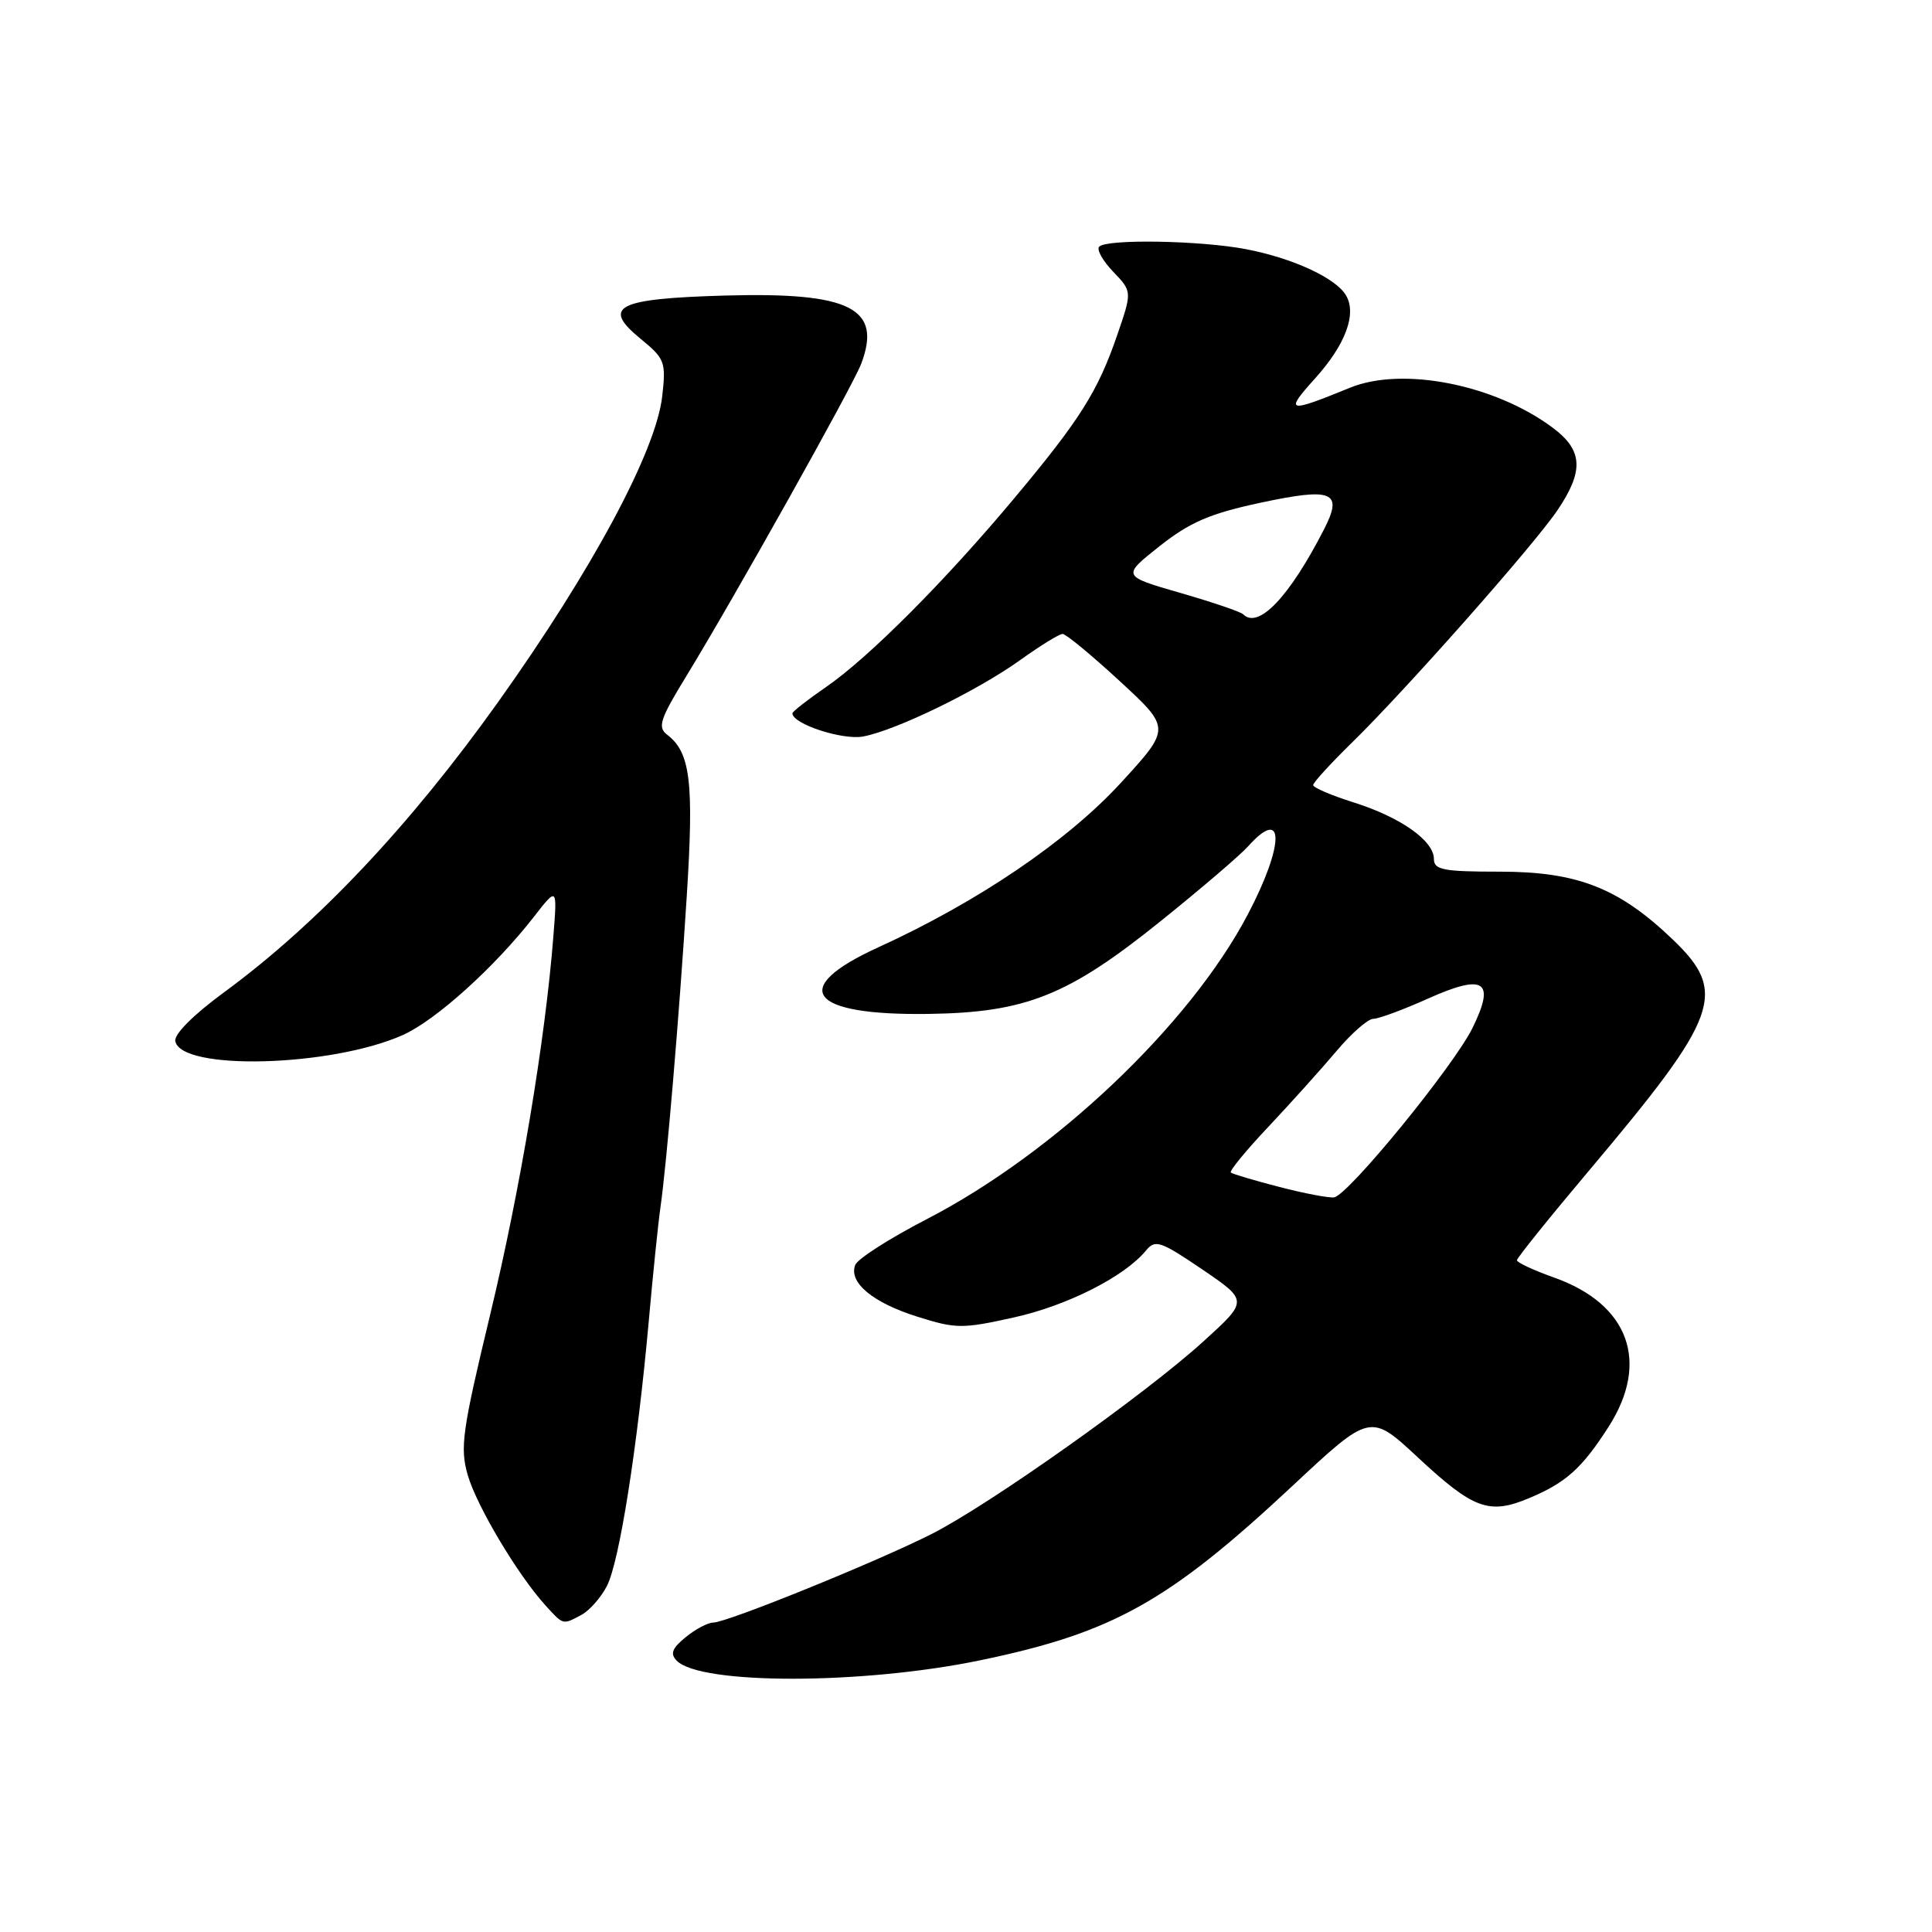 <?xml version="1.0" encoding="UTF-8" standalone="no"?>
<!DOCTYPE svg PUBLIC "-//W3C//DTD SVG 1.1//EN" "http://www.w3.org/Graphics/SVG/1.1/DTD/svg11.dtd" >
<svg xmlns="http://www.w3.org/2000/svg" xmlns:xlink="http://www.w3.org/1999/xlink" version="1.1" viewBox="0 0 256 256">
 <g >
 <path fill="currentColor"
d=" M 129.87 220.00 C 147.47 216.35 154.81 212.25 171.29 196.86 C 181.58 187.25 181.58 187.25 187.89 193.13 C 195.23 199.96 197.31 200.73 202.57 198.53 C 207.48 196.48 209.62 194.57 213.15 189.05 C 218.64 180.48 215.84 172.80 205.92 169.28 C 203.22 168.32 201.00 167.29 201.00 166.99 C 201.00 166.69 205.35 161.28 210.67 154.97 C 227.84 134.59 228.96 131.49 221.65 124.49 C 214.52 117.66 209.02 115.50 198.75 115.50 C 191.23 115.50 190.00 115.26 190.00 113.82 C 190.00 111.40 185.59 108.29 179.38 106.33 C 176.42 105.40 174.00 104.36 174.00 104.03 C 174.00 103.70 176.29 101.19 179.08 98.46 C 186.20 91.51 203.22 72.27 206.37 67.61 C 209.90 62.39 209.75 59.66 205.75 56.68 C 198.06 50.94 185.83 48.53 178.87 51.38 C 170.58 54.77 170.17 54.67 174.23 50.17 C 178.31 45.65 179.82 41.56 178.33 39.10 C 176.94 36.80 171.22 34.18 165.06 33.01 C 159.01 31.86 146.68 31.65 145.65 32.68 C 145.28 33.06 146.11 34.55 147.50 36.00 C 150.02 38.63 150.02 38.63 148.03 44.42 C 145.46 51.87 143.13 55.58 134.43 65.98 C 125.26 76.96 115.10 87.15 109.46 91.03 C 107.01 92.72 105.00 94.29 105.00 94.52 C 105.00 95.93 111.64 98.10 114.37 97.59 C 118.77 96.76 129.53 91.52 135.21 87.44 C 137.85 85.55 140.36 84.00 140.80 84.00 C 141.24 84.00 144.64 86.81 148.37 90.25 C 155.15 96.50 155.15 96.50 148.52 103.73 C 141.39 111.49 129.54 119.52 116.39 125.52 C 104.43 130.97 107.13 134.57 123.00 134.35 C 135.94 134.17 141.53 131.93 153.85 122.01 C 159.16 117.74 164.36 113.29 165.40 112.12 C 170.24 106.74 170.20 111.92 165.34 121.17 C 157.65 135.81 139.75 152.79 122.77 161.56 C 117.88 164.09 113.62 166.81 113.32 167.62 C 112.43 169.94 115.64 172.61 121.56 174.47 C 126.67 176.08 127.51 176.09 134.38 174.56 C 141.44 172.99 149.02 169.15 151.85 165.70 C 153.07 164.21 153.76 164.44 159.30 168.20 C 165.40 172.35 165.40 172.35 159.45 177.75 C 151.74 184.76 131.18 199.33 123.51 203.23 C 116.30 206.89 96.32 215.00 94.51 215.00 C 93.80 215.00 92.16 215.87 90.86 216.93 C 89.05 218.41 88.77 219.13 89.67 220.05 C 92.82 223.26 114.32 223.23 129.87 220.00 Z  M 77.06 213.97 C 78.11 213.40 79.63 211.69 80.42 210.15 C 82.07 206.96 84.46 191.80 85.97 175.00 C 86.53 168.68 87.23 161.93 87.51 160.00 C 88.32 154.41 89.99 134.75 91.00 118.73 C 91.96 103.58 91.48 99.70 88.40 97.35 C 87.10 96.36 87.45 95.30 90.94 89.59 C 97.16 79.43 112.99 51.17 114.11 48.21 C 116.91 40.84 112.68 38.70 96.13 39.16 C 81.69 39.57 79.65 40.61 84.90 44.91 C 88.10 47.53 88.26 47.96 87.75 52.49 C 86.93 59.78 78.50 75.49 66.02 93.00 C 54.30 109.43 42.05 122.41 29.71 131.47 C 25.64 134.45 23.05 137.04 23.23 137.96 C 23.99 141.91 43.88 141.38 53.37 137.15 C 57.74 135.20 65.54 128.16 70.73 121.50 C 73.84 117.50 73.84 117.50 73.33 124.00 C 72.26 137.76 68.93 157.66 64.95 174.19 C 61.24 189.62 60.93 191.83 61.98 195.46 C 63.18 199.59 68.62 208.71 72.30 212.75 C 74.67 215.35 74.54 215.32 77.06 213.97 Z  M 169.50 157.27 C 166.20 156.42 163.32 155.56 163.09 155.37 C 162.87 155.17 165.12 152.42 168.11 149.26 C 171.09 146.09 175.14 141.59 177.11 139.25 C 179.08 136.91 181.27 135.00 181.97 135.00 C 182.67 135.00 185.91 133.80 189.17 132.34 C 196.68 128.97 198.19 129.94 195.13 136.18 C 192.65 141.24 178.61 158.43 176.76 158.66 C 176.07 158.75 172.80 158.13 169.50 157.27 Z  M 164.73 81.40 C 164.40 81.06 160.64 79.79 156.39 78.56 C 148.65 76.33 148.65 76.33 153.65 72.37 C 157.66 69.20 160.30 68.06 166.95 66.63 C 176.60 64.56 178.01 65.14 175.44 70.14 C 170.85 79.10 166.74 83.41 164.73 81.40 Z "/>
</g>
</svg>